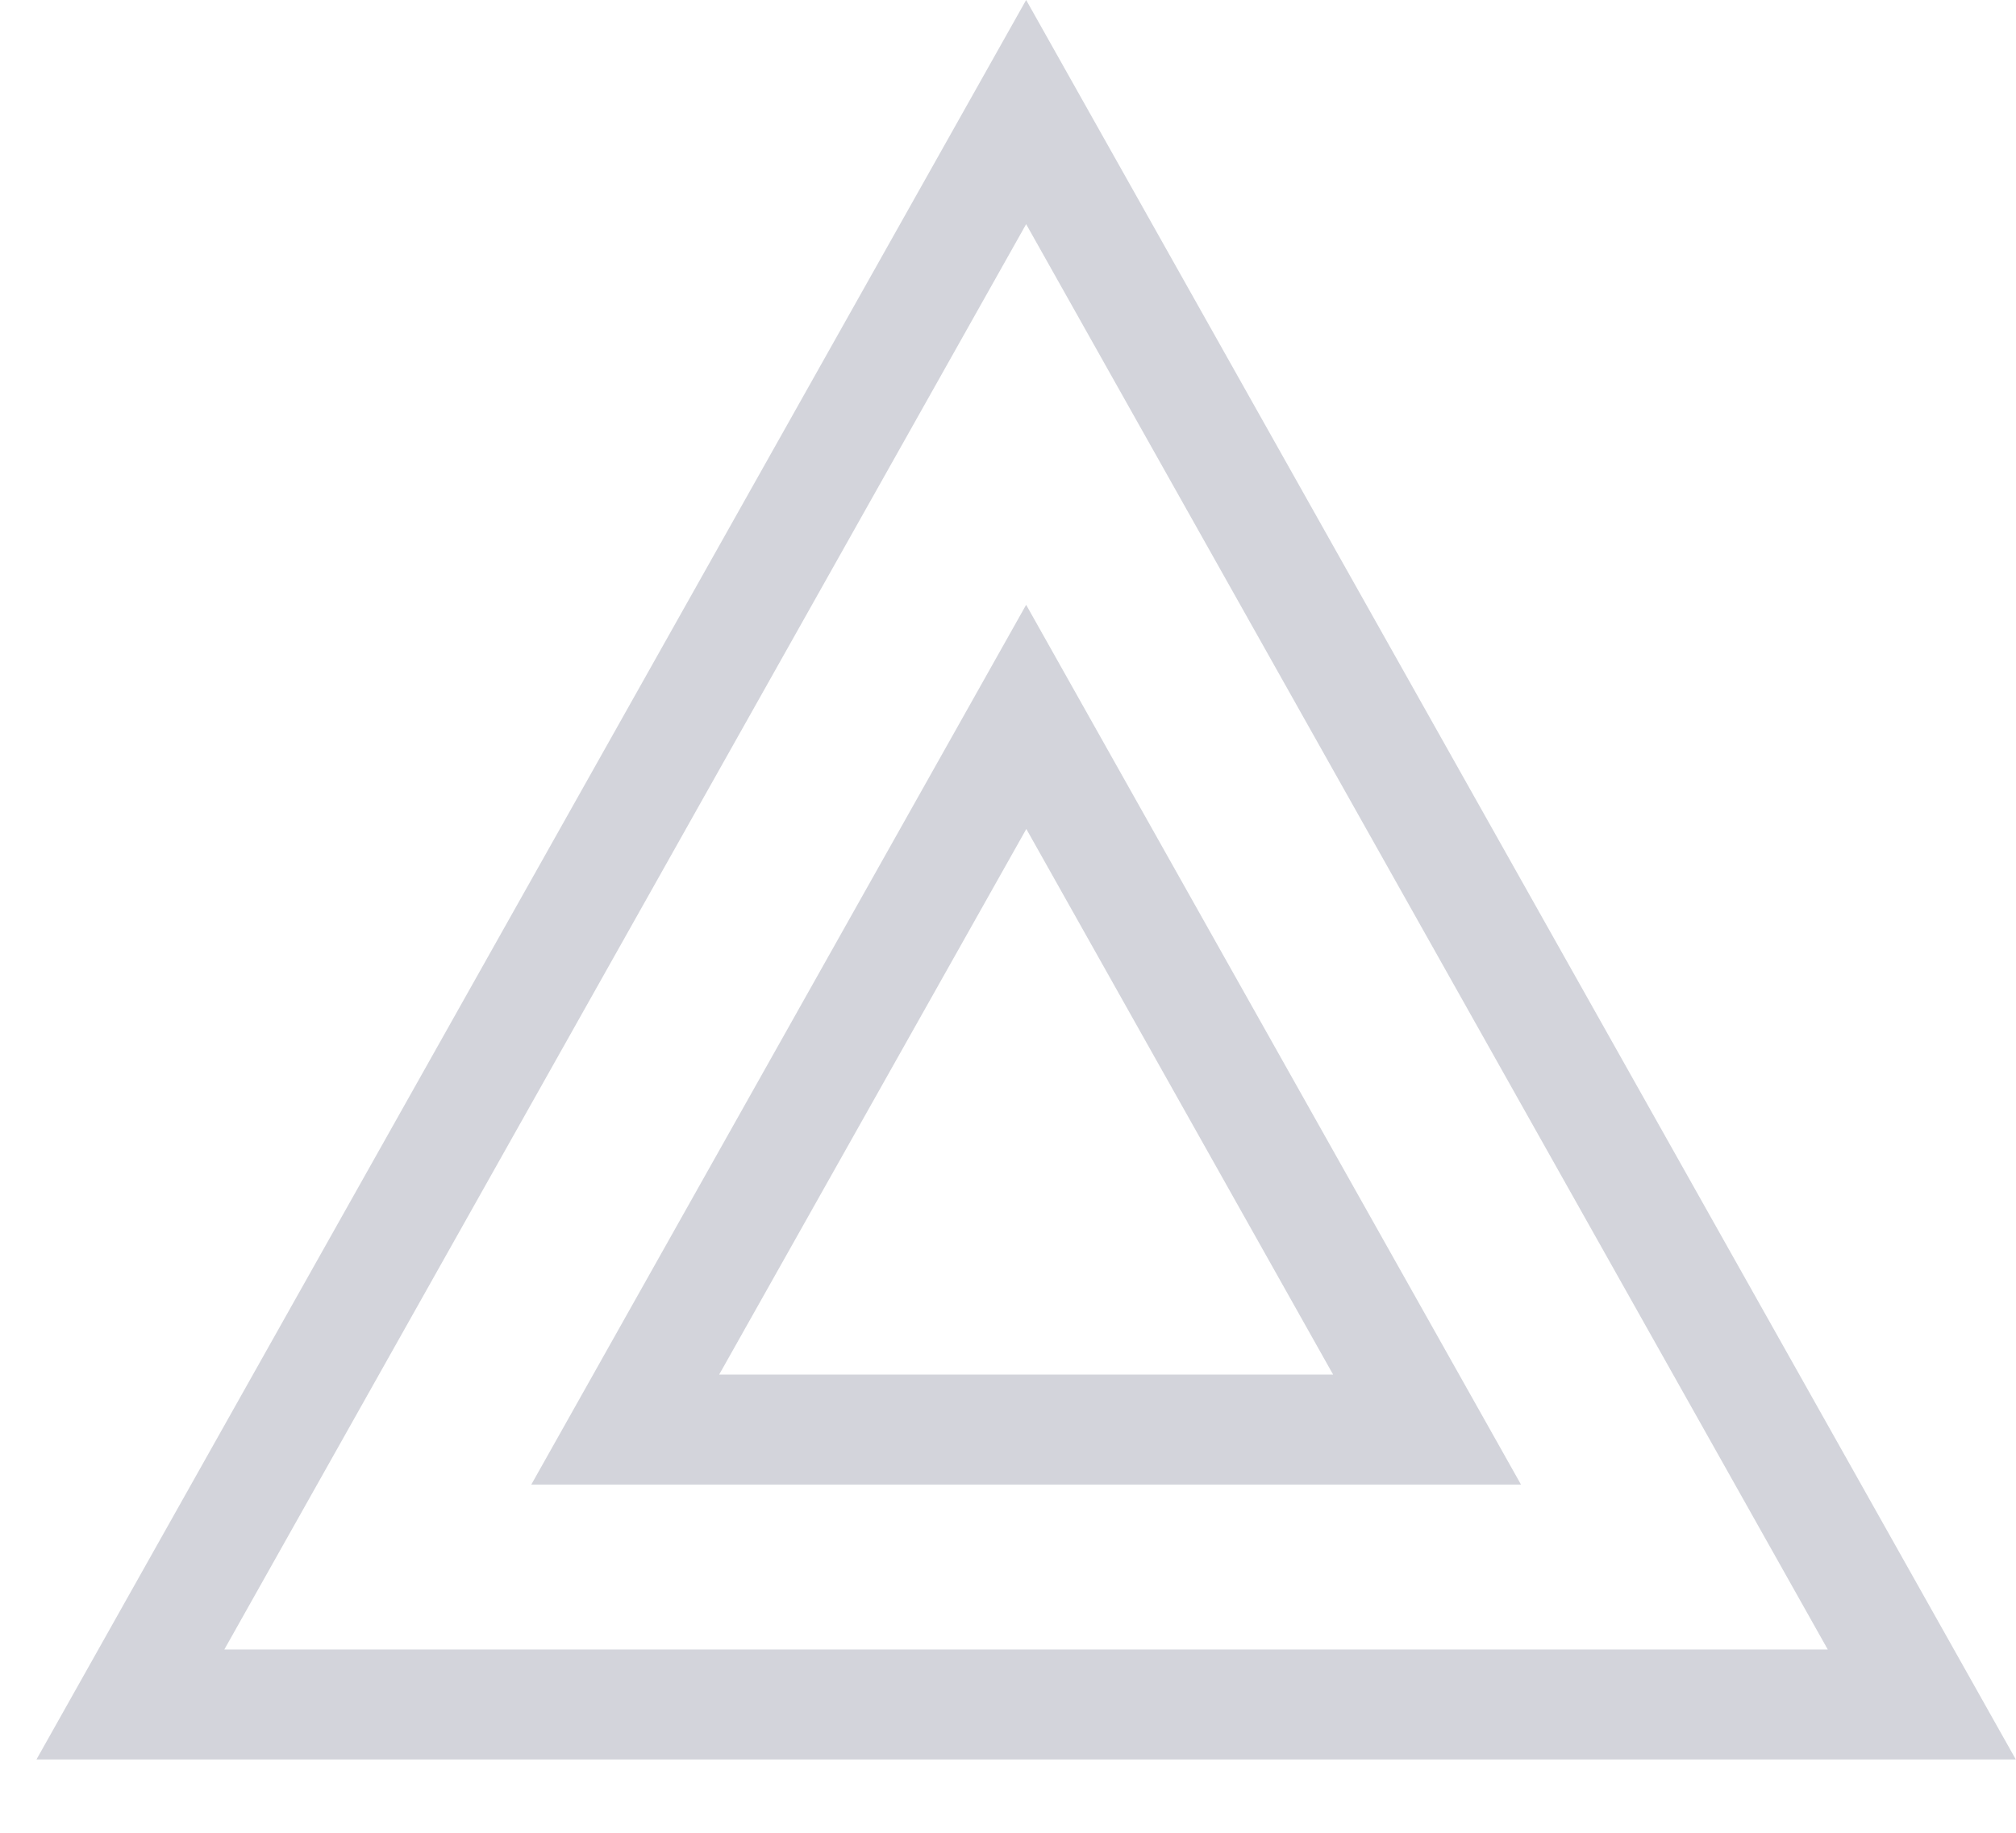 <svg width="11" height="10" viewBox="0 0 11 10" fill="none" xmlns="http://www.w3.org/2000/svg">
<g opacity="0.496">
<path fill-rule="evenodd" clip-rule="evenodd" d="M5.599 0L10.999 9.6H0.199L5.599 0ZM5.599 1.223L1.224 9H9.973L5.599 1.223ZM5.599 3.3L8.299 8.1H2.899L5.599 3.3ZM5.6 4.523L3.924 7.5H7.274L5.6 4.523Z" fill="#A5A8B6"/>
</g>
</svg>
